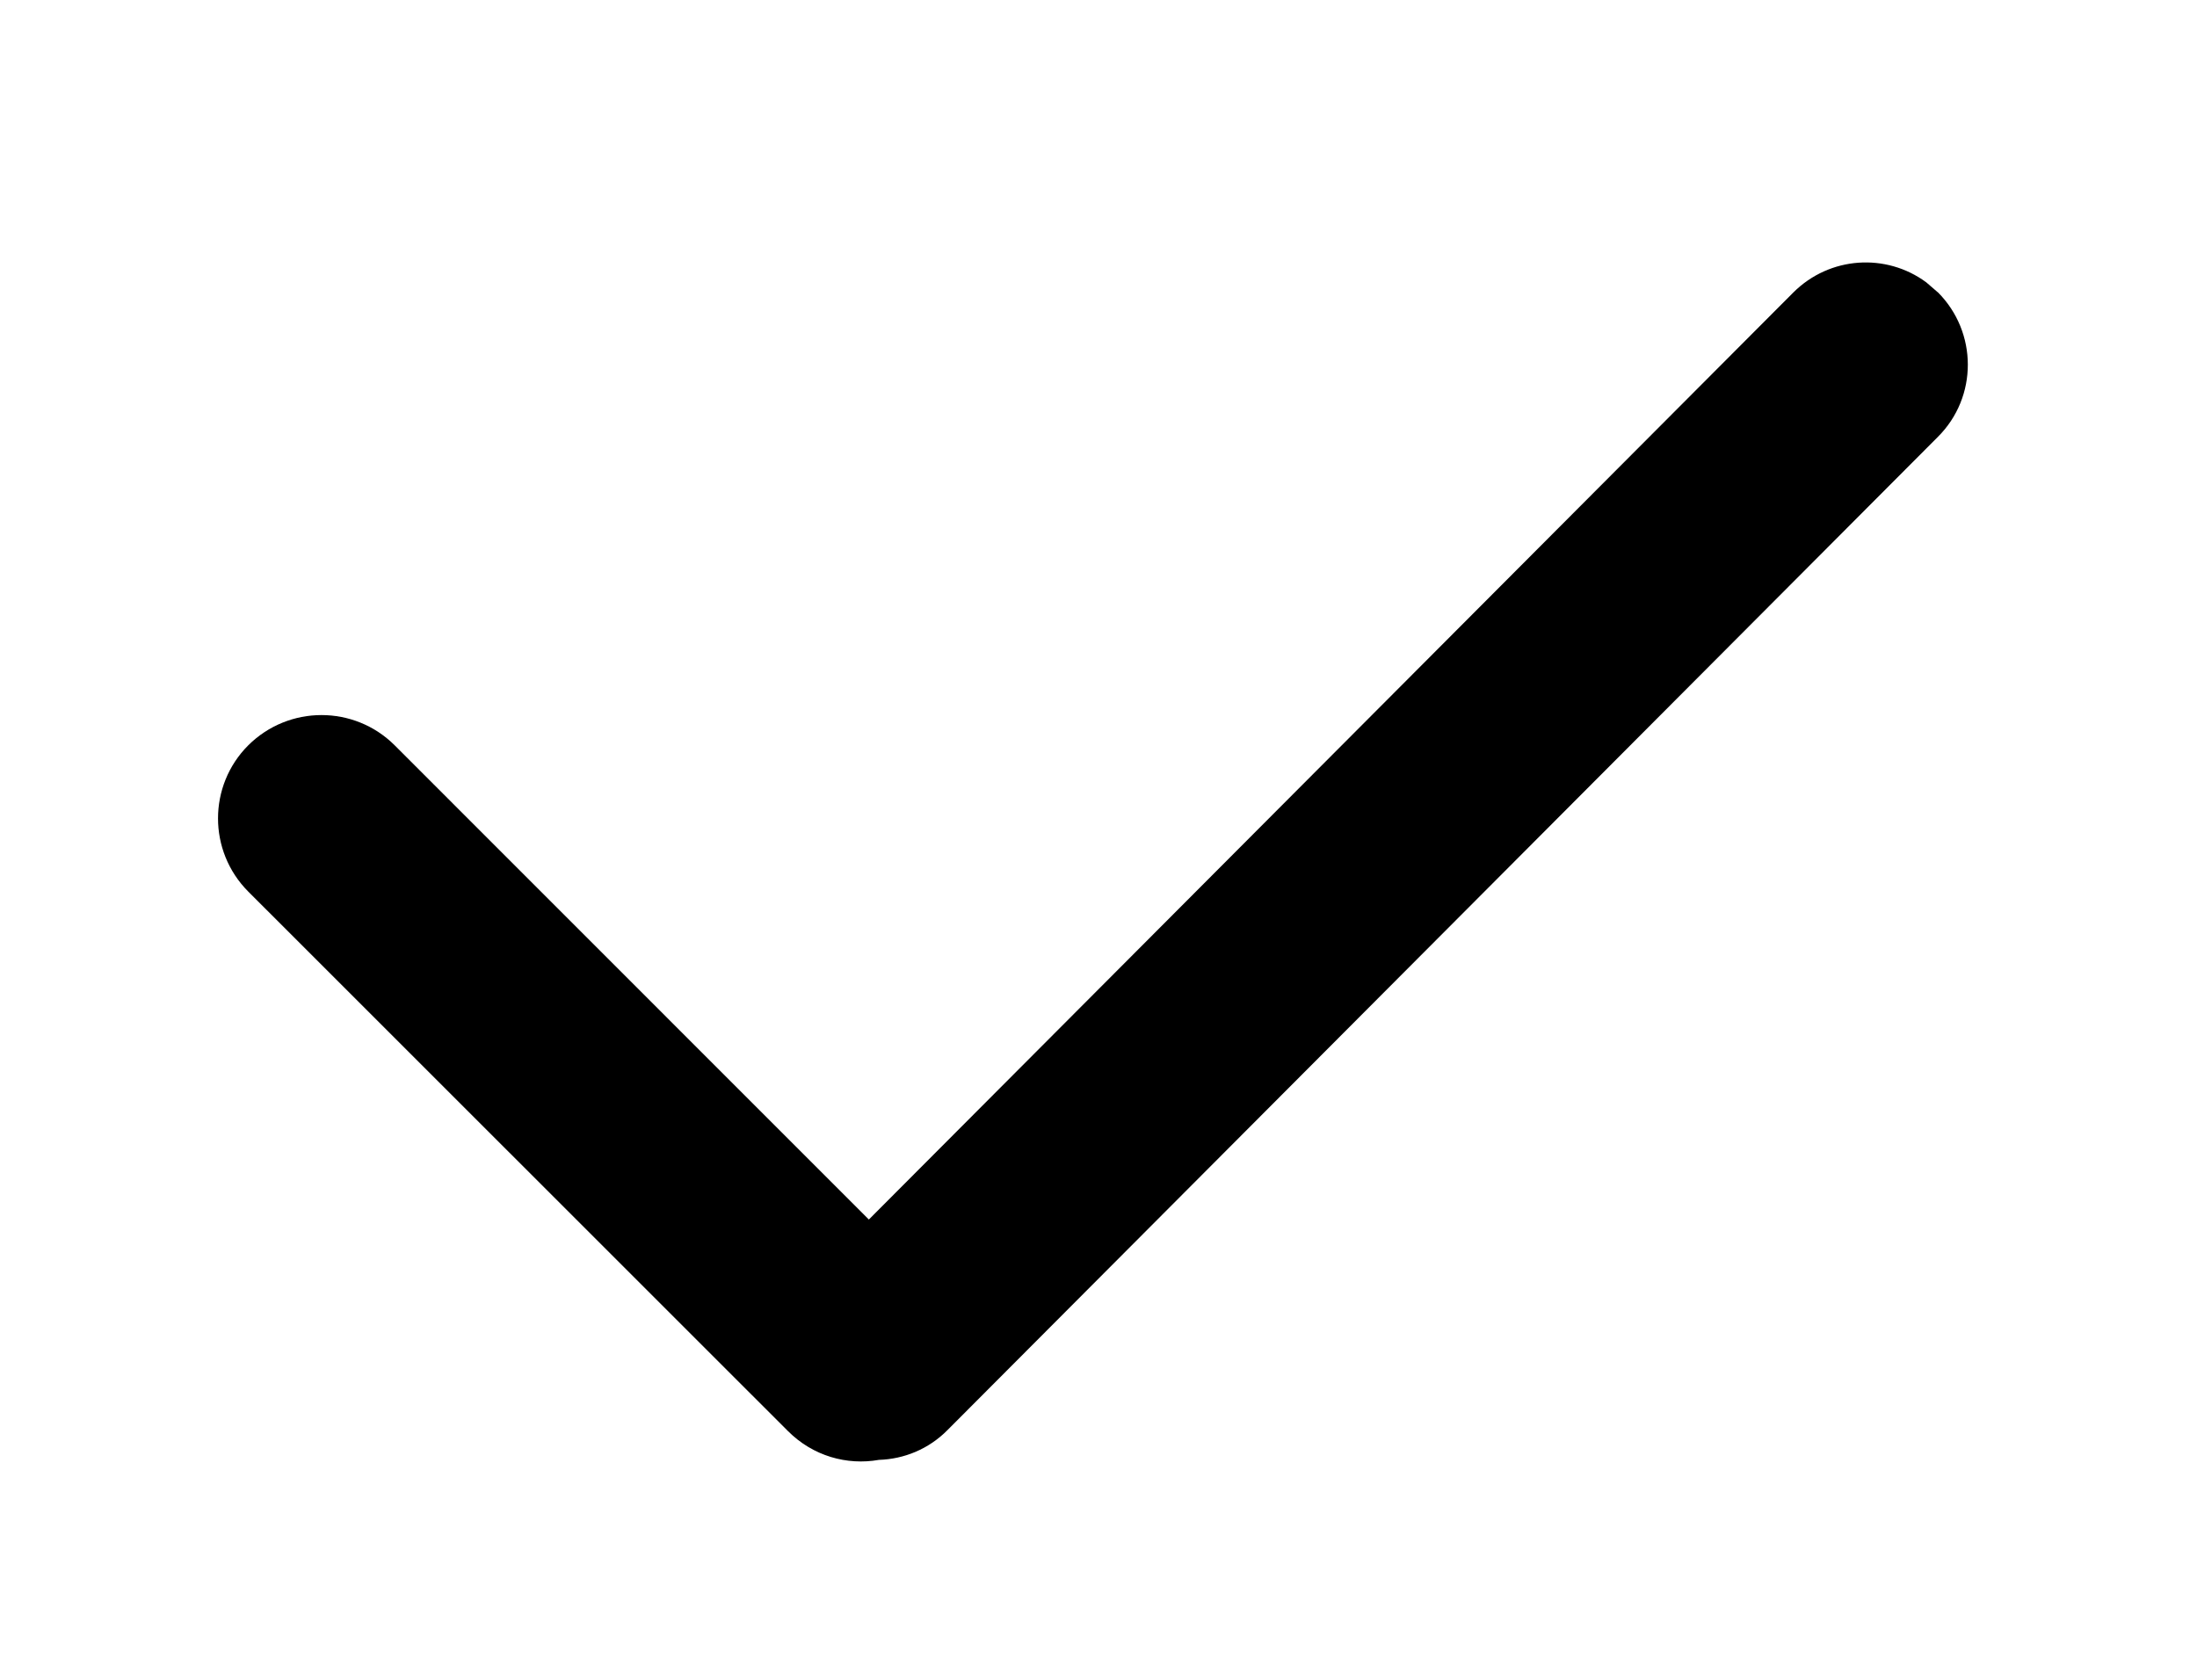 <svg width="17" height="13" viewBox="0 0 17 13" fill="none" xmlns="http://www.w3.org/2000/svg">
<g clip-path="url(#clip0_1339_12710)">
<path d="M14.905 2.185L14.993 2.261L14.995 2.262C15.303 2.571 15.305 3.072 14.995 3.381L7.332 11.067C7.186 11.215 6.995 11.292 6.801 11.298C6.553 11.342 6.29 11.268 6.098 11.076L1.921 6.9C1.609 6.587 1.609 6.08 1.921 5.768C2.235 5.456 2.741 5.456 3.054 5.768L6.723 9.438L13.877 2.263C14.158 1.983 14.595 1.956 14.905 2.185Z" fill="black"/>
</g>
<defs>
<clipPath id="clip0_1339_12710">
<rect width="17" height="13" fill="white"/>
</clipPath>
</defs>
</svg>
